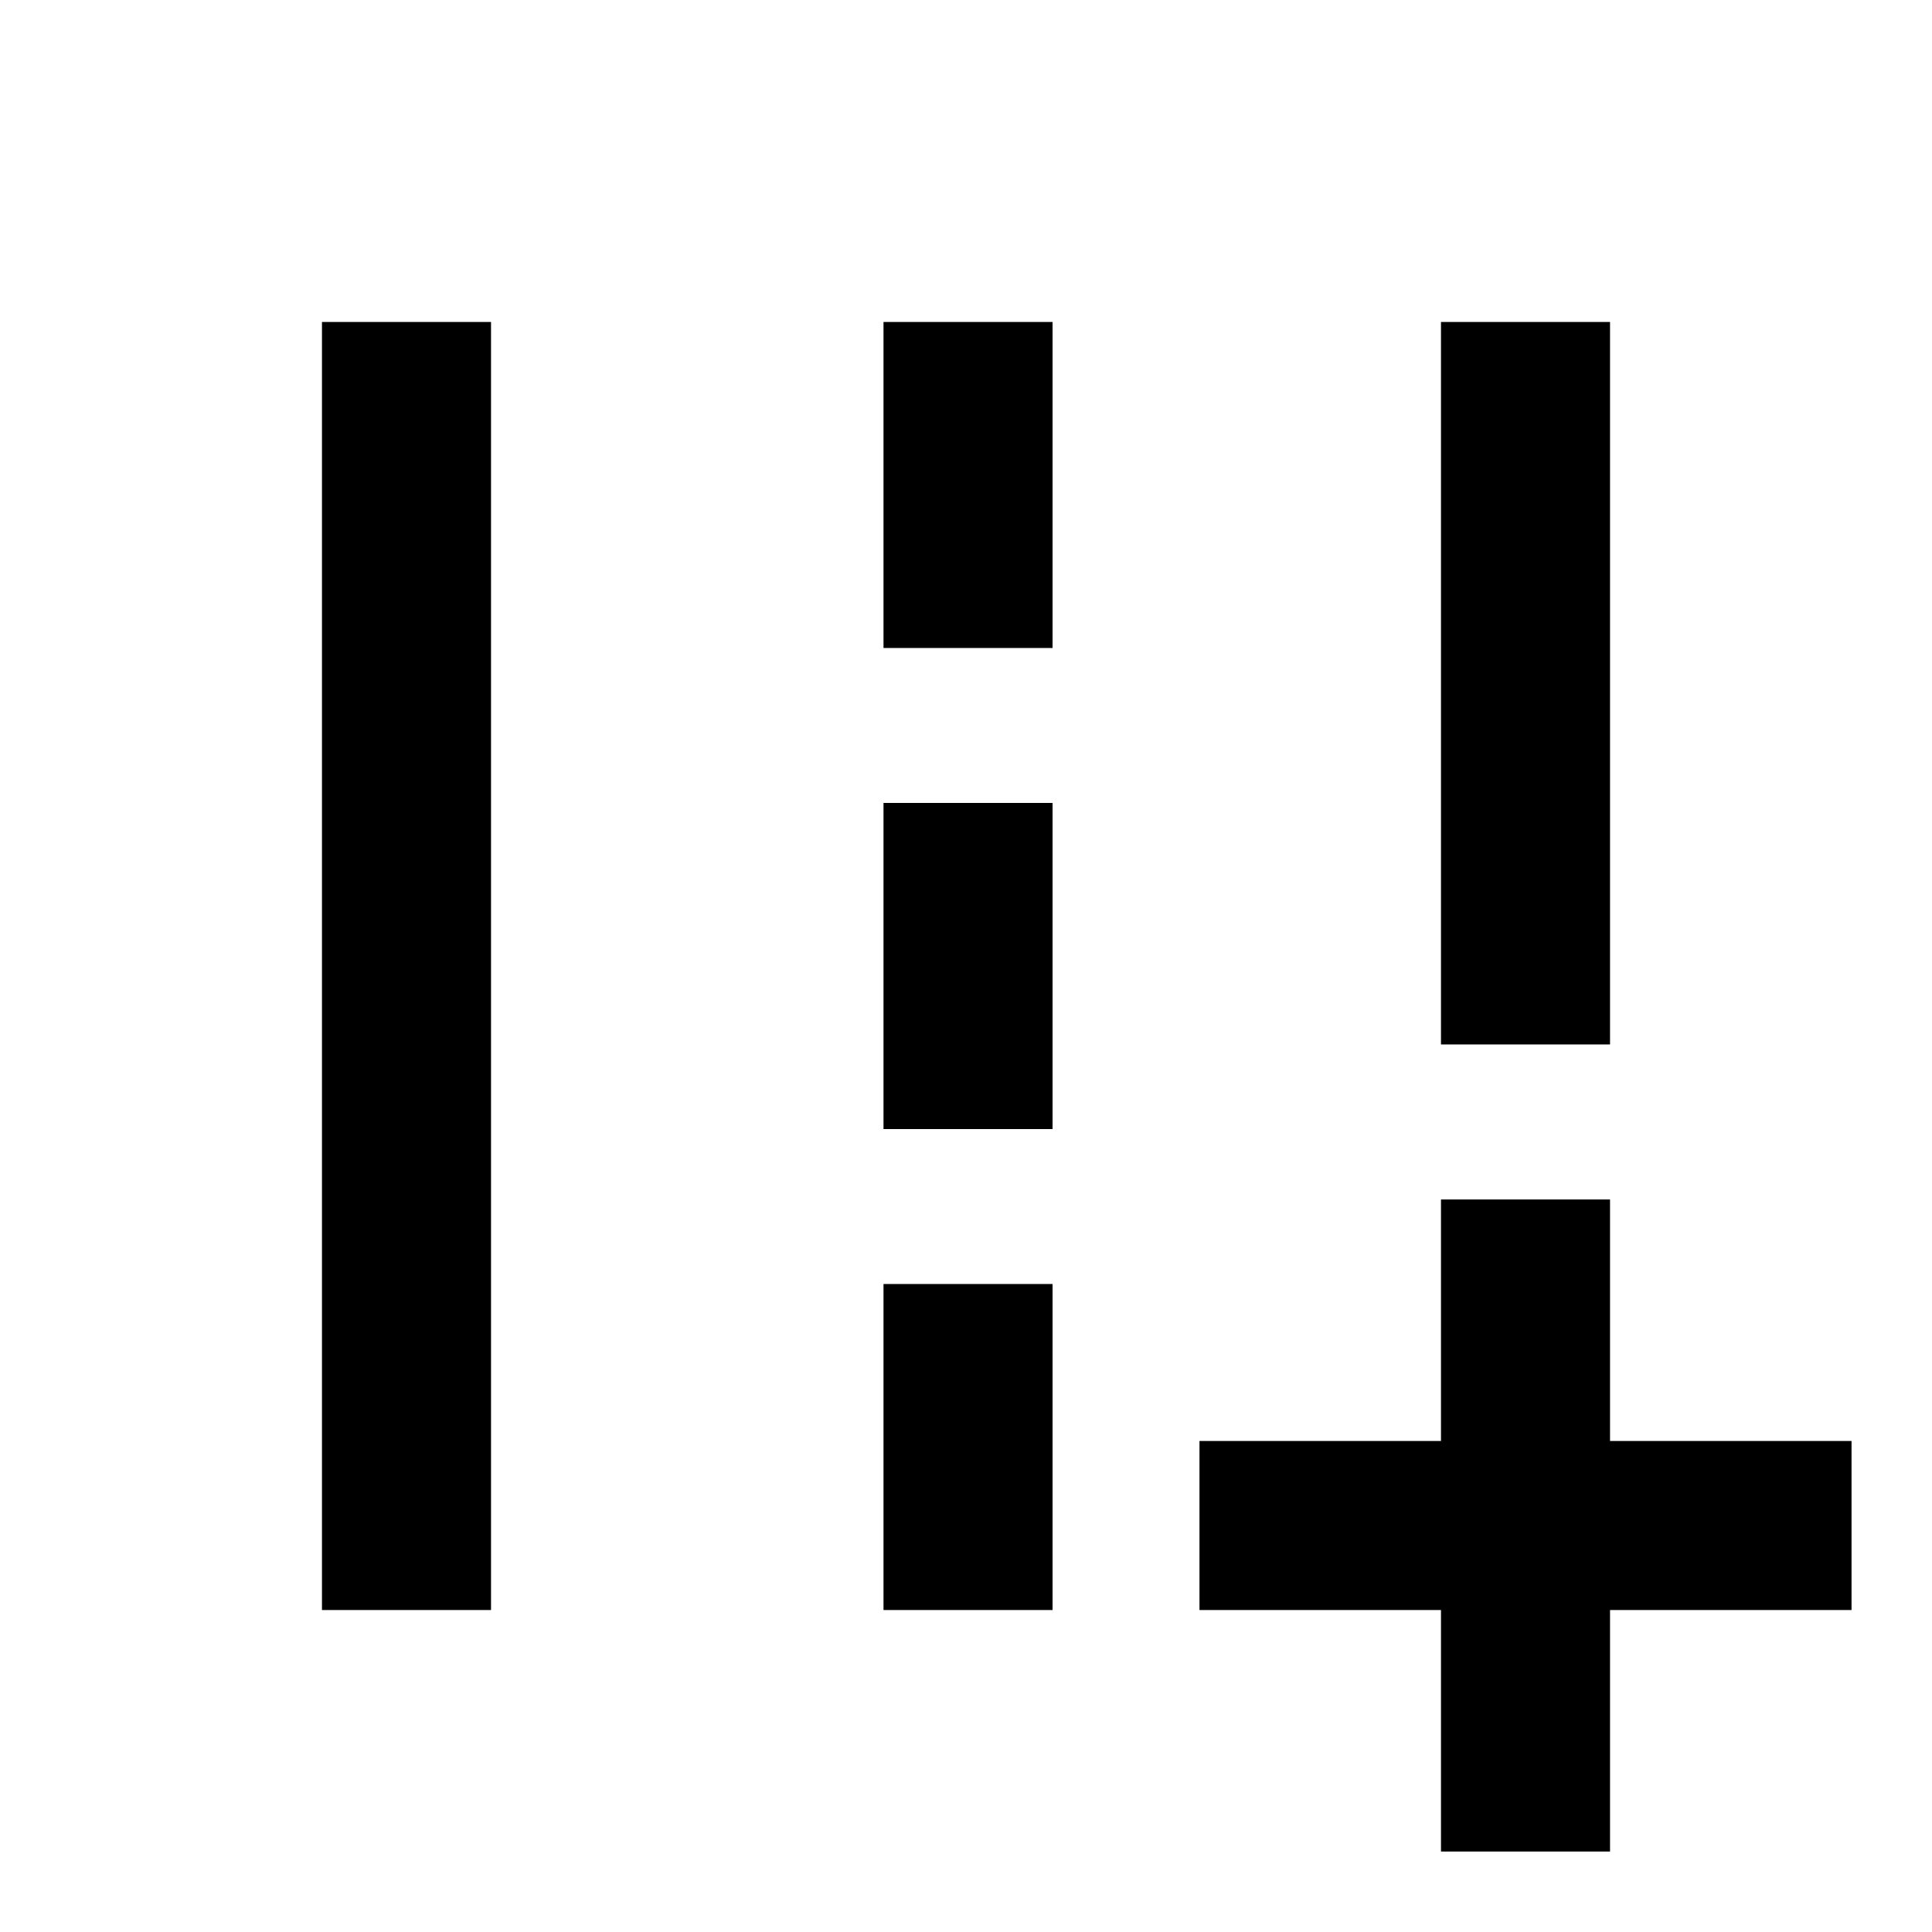 <svg xmlns="http://www.w3.org/2000/svg" height="20" width="20"><path d="M14.917 19.167v-2.5h-2.5v-1.75h2.5v-2.5h1.75v2.5h2.5v1.75h-2.5v2.5Zm0-8.355V3.333h1.75v7.479ZM3.333 16.667V3.333h1.75v13.334Zm5.813-9.959V3.333h1.75v3.375Zm0 4.98V8.312h1.75v3.376Zm0 4.979v-3.375h1.75v3.375Z"/></svg>